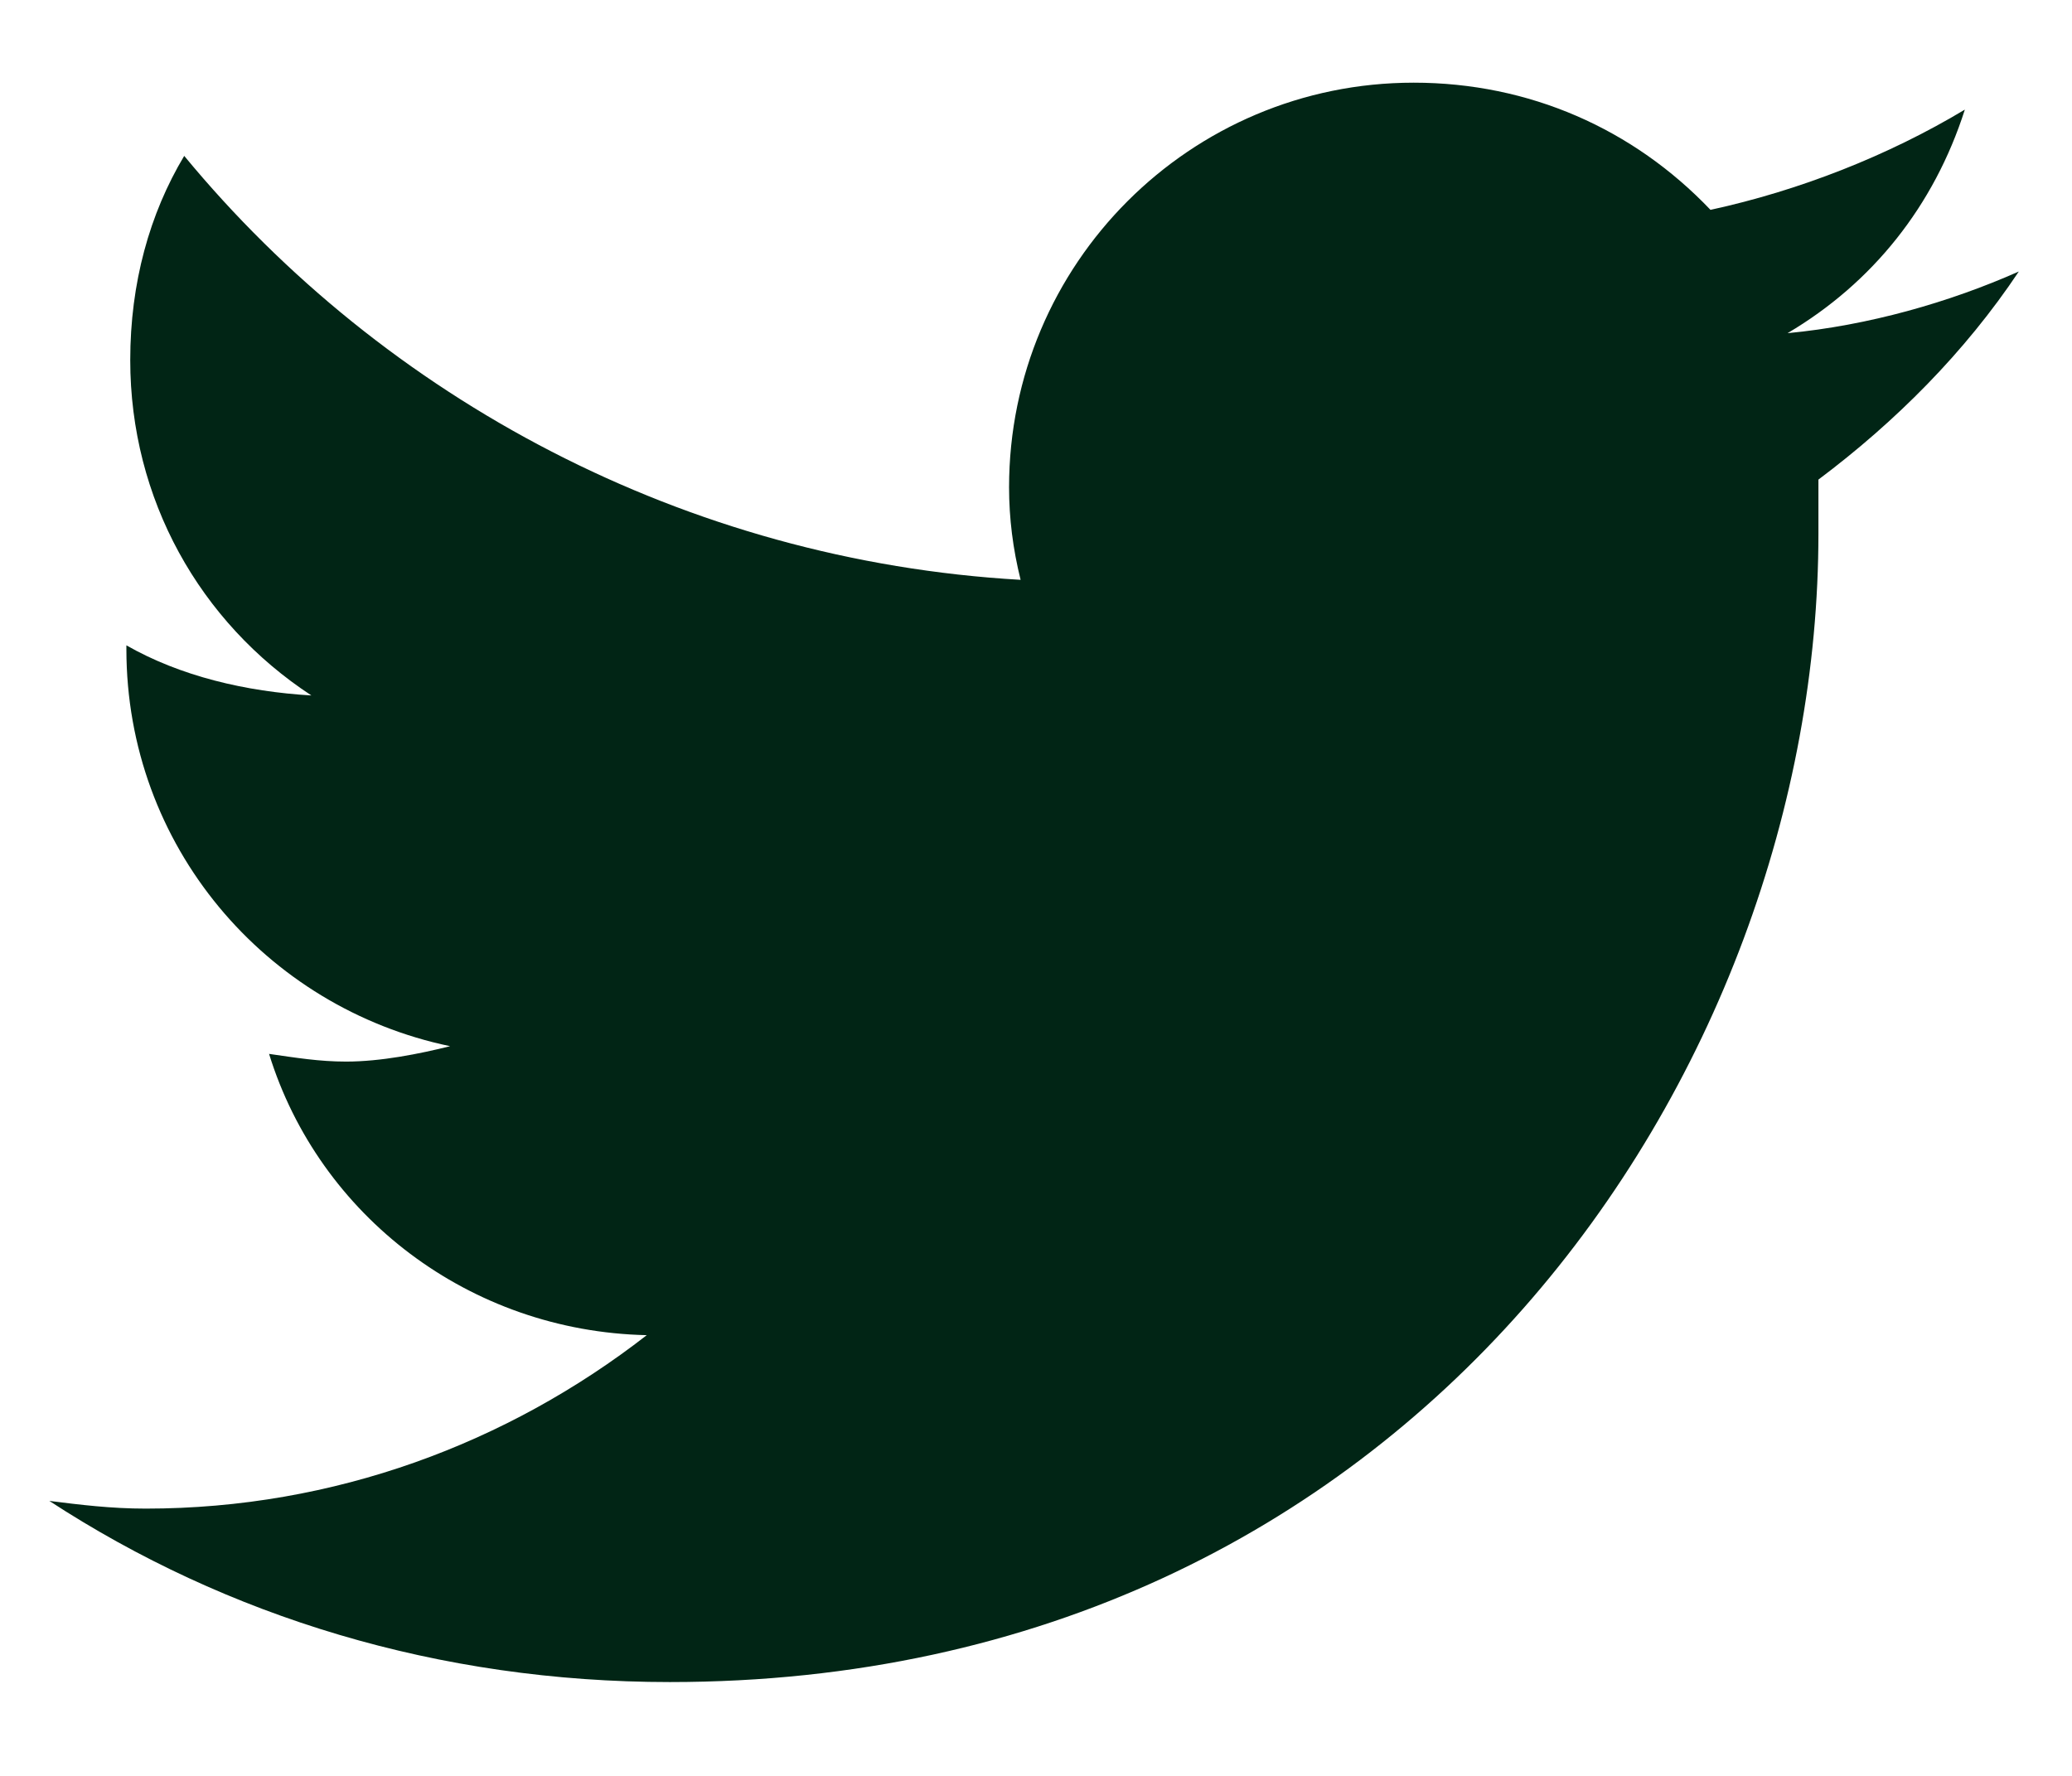<svg width="21" height="18" viewBox="0 0 21 18" fill="none" xmlns="http://www.w3.org/2000/svg">
<path d="M18.43 4.861C19.211 4.275 19.914 3.572 20.461 2.752C19.758 3.064 18.938 3.299 18.117 3.377C18.977 2.869 19.602 2.088 19.914 1.111C19.133 1.58 18.234 1.932 17.336 2.127C16.555 1.307 15.5 0.838 14.328 0.838C12.062 0.838 10.227 2.674 10.227 4.939C10.227 5.252 10.266 5.564 10.344 5.877C6.945 5.682 3.898 4.041 1.867 1.58C1.516 2.166 1.32 2.869 1.32 3.65C1.32 5.057 2.023 6.307 3.156 7.049C2.492 7.01 1.828 6.854 1.281 6.541V6.58C1.281 8.572 2.688 10.213 4.562 10.604C4.25 10.682 3.859 10.76 3.508 10.76C3.234 10.76 3 10.721 2.727 10.682C3.234 12.322 4.758 13.494 6.555 13.533C5.148 14.627 3.391 15.291 1.477 15.291C1.125 15.291 0.812 15.252 0.5 15.213C2.297 16.385 4.445 17.049 6.789 17.049C14.328 17.049 18.43 10.838 18.43 5.408C18.43 5.213 18.43 5.057 18.43 4.861Z" fill="#012515"/>
</svg>
